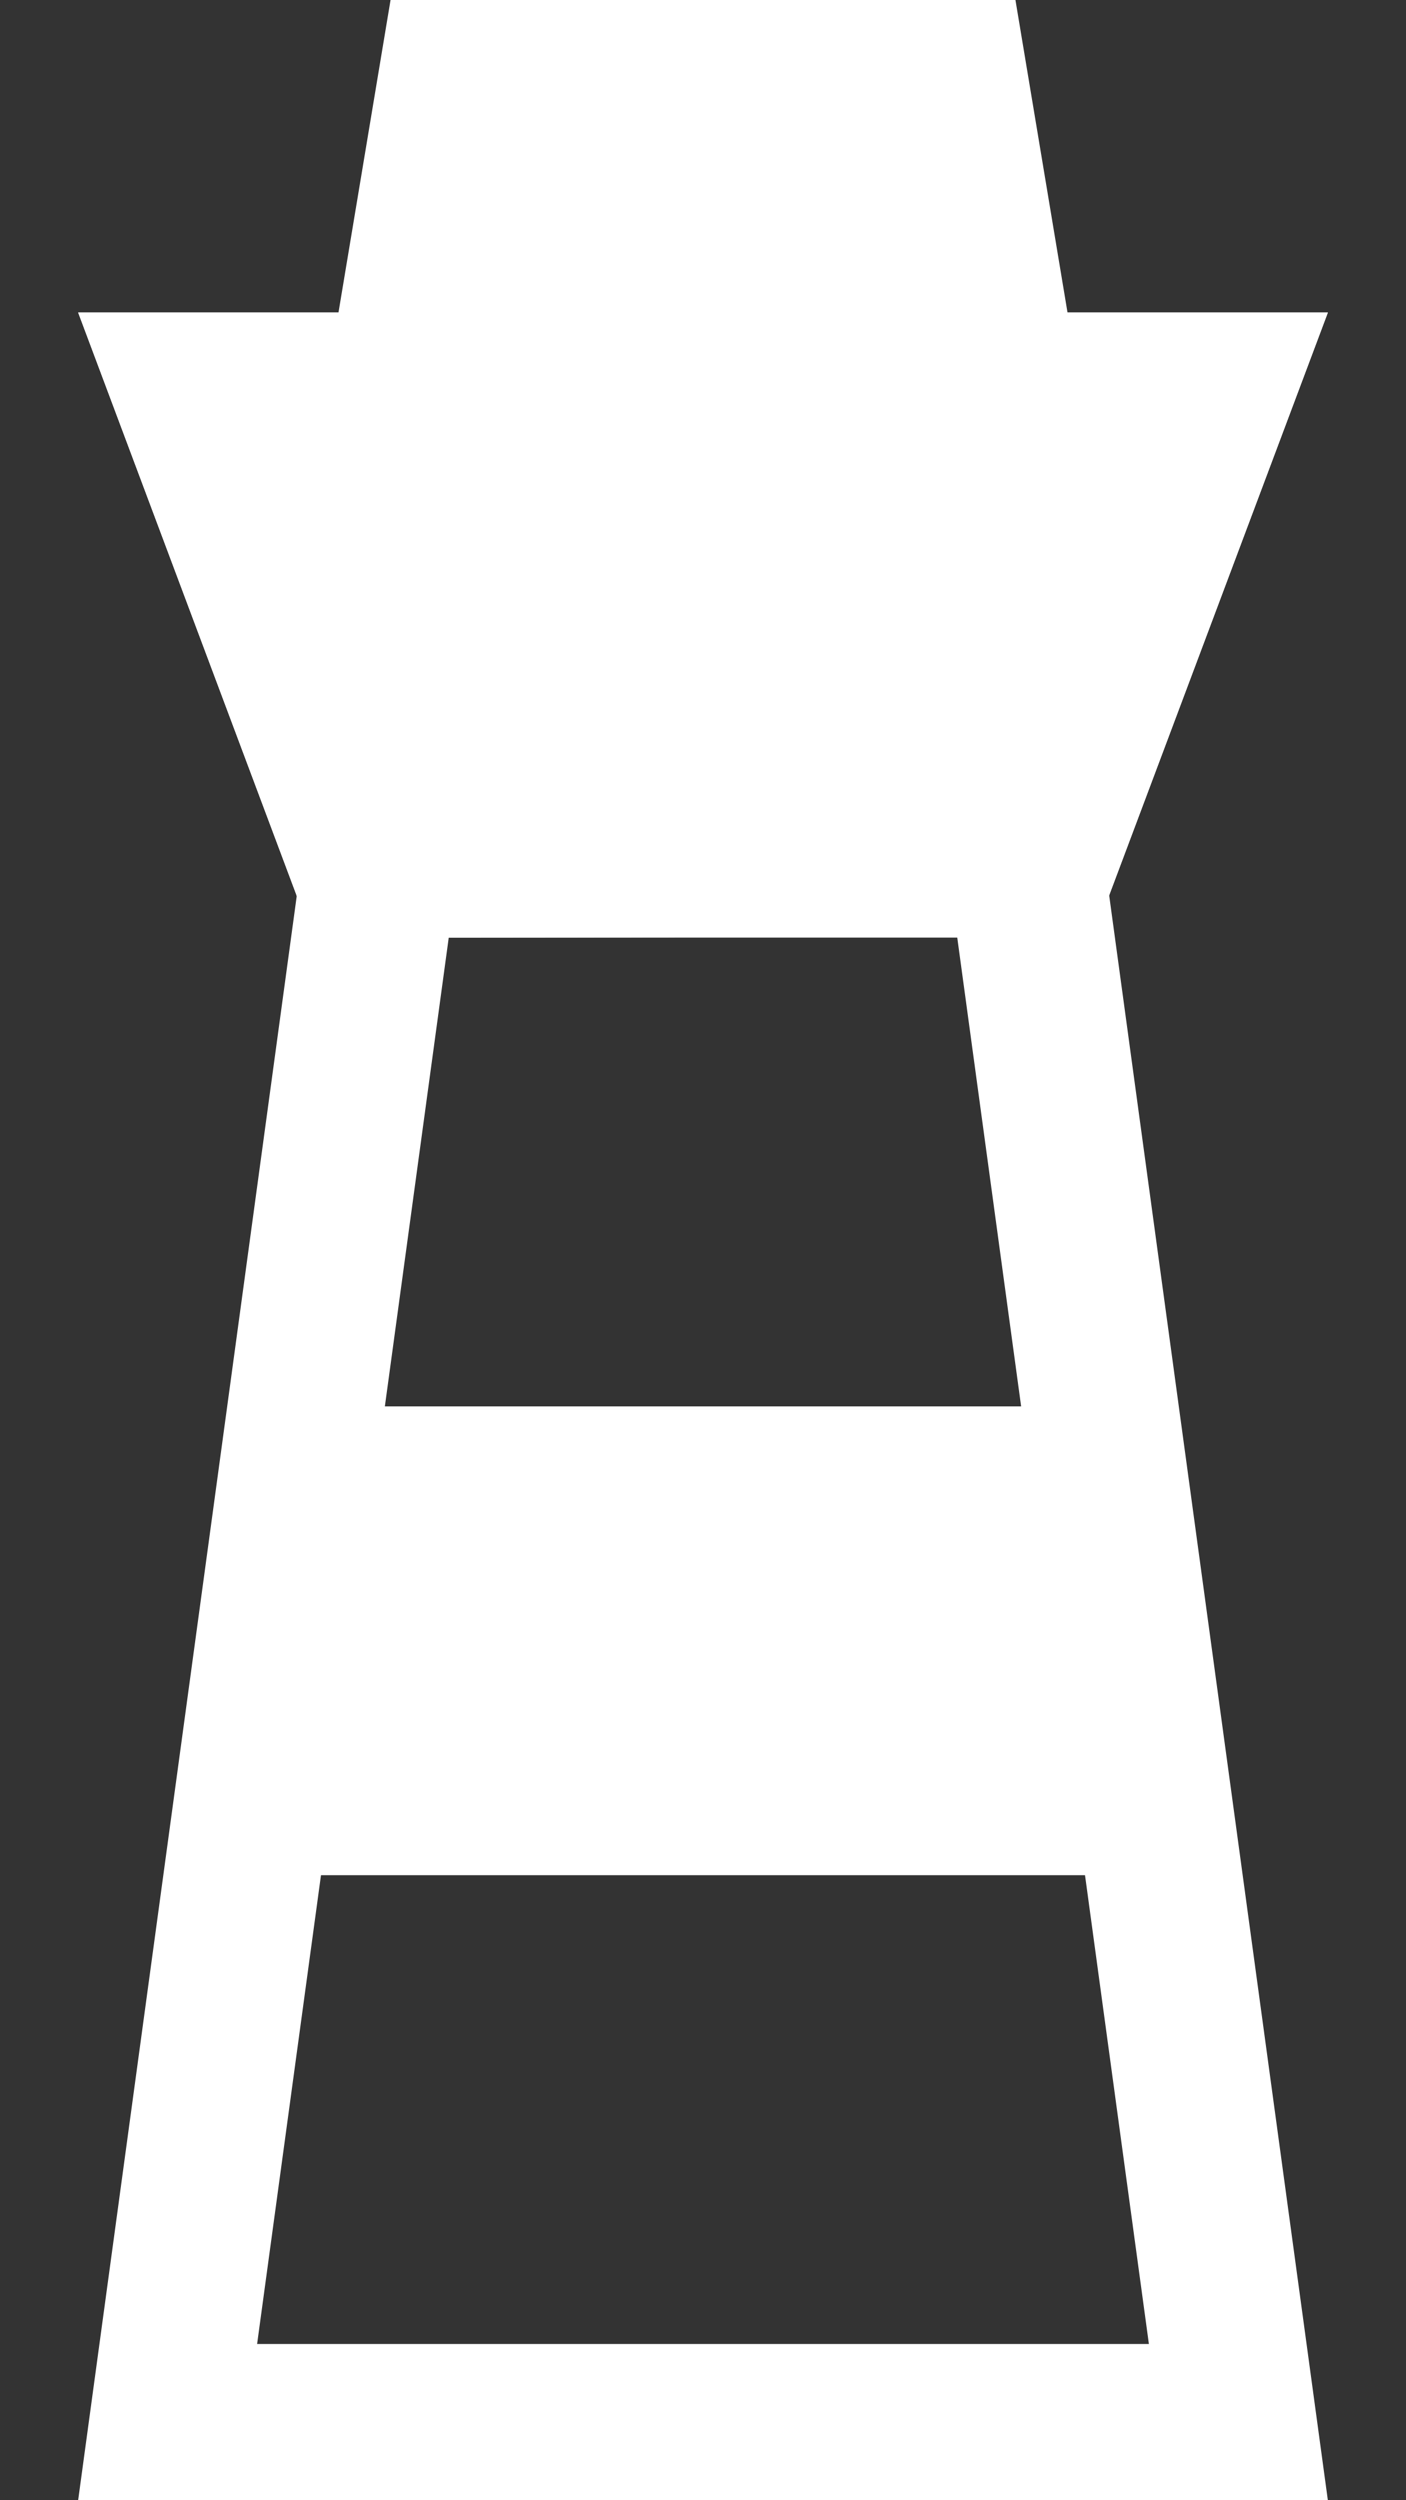 <?xml version="1.0" encoding="UTF-8"?>
<svg width="9px" height="16px" viewBox="0 0 9 16" version="1.1" xmlns="http://www.w3.org/2000/svg" xmlns:xlink="http://www.w3.org/1999/xlink">
    <rect x="0" y="0" width="9" height="16" fill="#333333" stroke="none"/>
    <!-- Generator: Sketch 48.2 (47327) - http://www.bohemiancoding.com/sketch -->
    <title>Group 27 Copy</title>
    <desc>Created with Sketch.</desc>
    <defs>
        <polygon id="path-1" points="2 6 0.5 2 8.5 2 7 5.995"></polygon>
    </defs>
    <g id="fullscreen-view" stroke="none" stroke-width="1" fill="none" fill-rule="evenodd">
        <g id="Group-27-Copy">
            <path d="M2.436,5.5 L1.073,15.5 L7.927,15.5 L6.564,5.5 L2.436,5.5 Z" id="Rectangle-54-Copy-4" stroke="#FFFFFF"></path>
            <g id="Rectangle-54-Copy-5">
                <use fill="#FFFFFF" fill-rule="evenodd" xlink:href="#path-1"></use>
                <path stroke="#FFFFFF" stroke-width="1" d="M2.346,5.5 L6.654,5.495 L7.778,2.5 L1.222,2.5 L2.346,5.5 Z"></path>
            </g>
            <rect id="Rectangle-63-Copy-9" fill="#FFFFFF" x="2" y="9" width="5" height="3"></rect>
            <polygon id="Rectangle-63-Copy-11" fill="#FFFFFF" points="2.5 0 6.5 0 7 3 2 3"></polygon>
        </g>
    </g>
</svg>